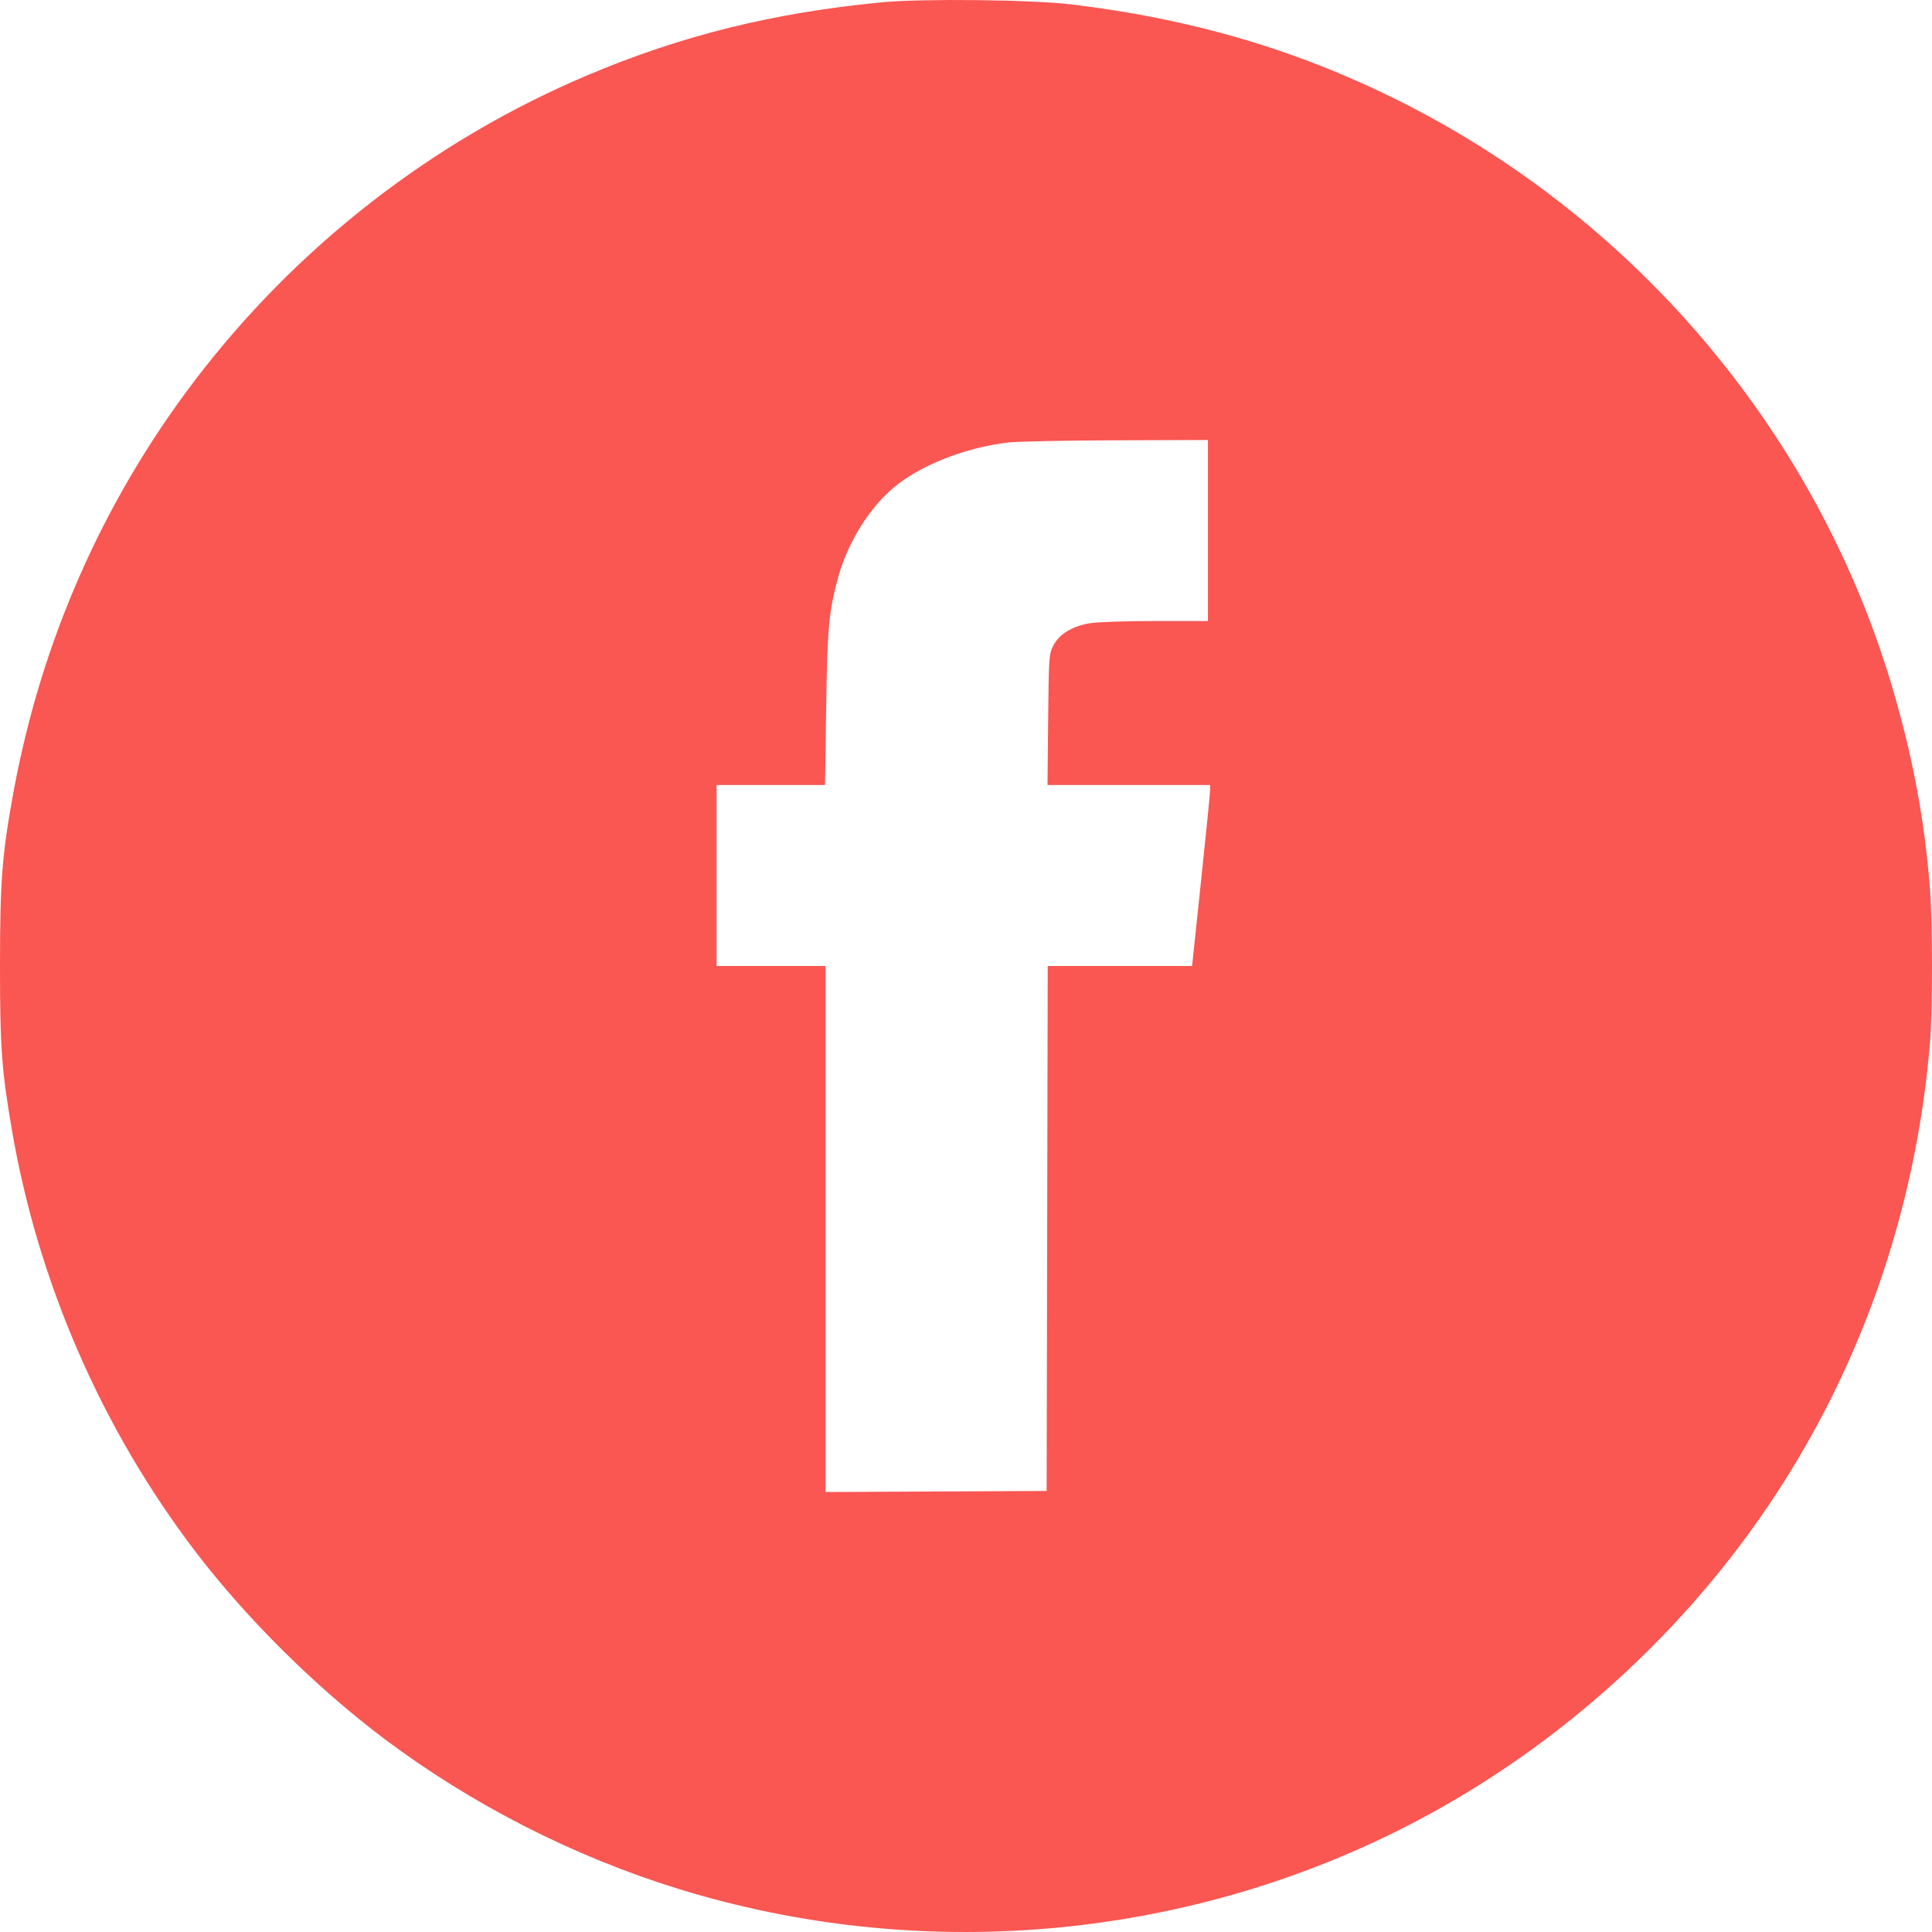 <svg width="50" height="50" viewBox="0 0 50 50" fill="none" xmlns="http://www.w3.org/2000/svg">
<path fill-rule="evenodd" clip-rule="evenodd" d="M22.83 0.059C20.014 0.329 17.64 0.917 15.201 1.948C11.185 3.647 7.652 6.4 5.006 9.893C2.655 12.997 1.075 16.586 0.358 20.453C0.056 22.085 0.001 22.772 1.38629e-05 24.945C-0.001 27.108 0.04 27.677 0.308 29.244C0.986 33.197 2.642 36.996 5.076 40.179C6.399 41.908 8.189 43.68 9.949 45.003C12.21 46.702 14.849 48.048 17.56 48.885C23.773 50.802 30.552 50.23 36.332 47.299C40.072 45.403 43.368 42.498 45.737 39.008C48.136 35.474 49.578 31.364 49.946 27.012C50.018 26.155 50.018 23.892 49.946 22.983C49.809 21.264 49.528 19.729 49.034 18.001C47.13 11.352 42.427 5.713 36.186 2.599C33.55 1.284 30.822 0.483 27.723 0.114C26.696 -0.009 23.865 -0.04 22.83 0.059ZM31.261 13.73V16.072H29.889C29.135 16.072 28.37 16.099 28.189 16.131C27.742 16.212 27.42 16.409 27.267 16.694C27.147 16.918 27.142 16.986 27.126 18.621L27.109 20.316H29.213H31.317L31.318 20.44C31.319 20.508 31.214 21.562 31.085 22.782L30.851 25H28.983H27.115L27.101 31.793L27.087 38.586L24.226 38.6L21.365 38.614V31.807V25H19.956H18.546V22.658V20.316H19.949H21.352L21.381 18.318C21.411 16.236 21.451 15.809 21.699 14.915C21.96 13.976 22.571 13.033 23.251 12.52C23.97 11.978 25.06 11.57 26.111 11.45C26.344 11.424 27.598 11.399 28.898 11.395L31.261 11.387V13.73Z" fill="#FA5652"/>
</svg>
